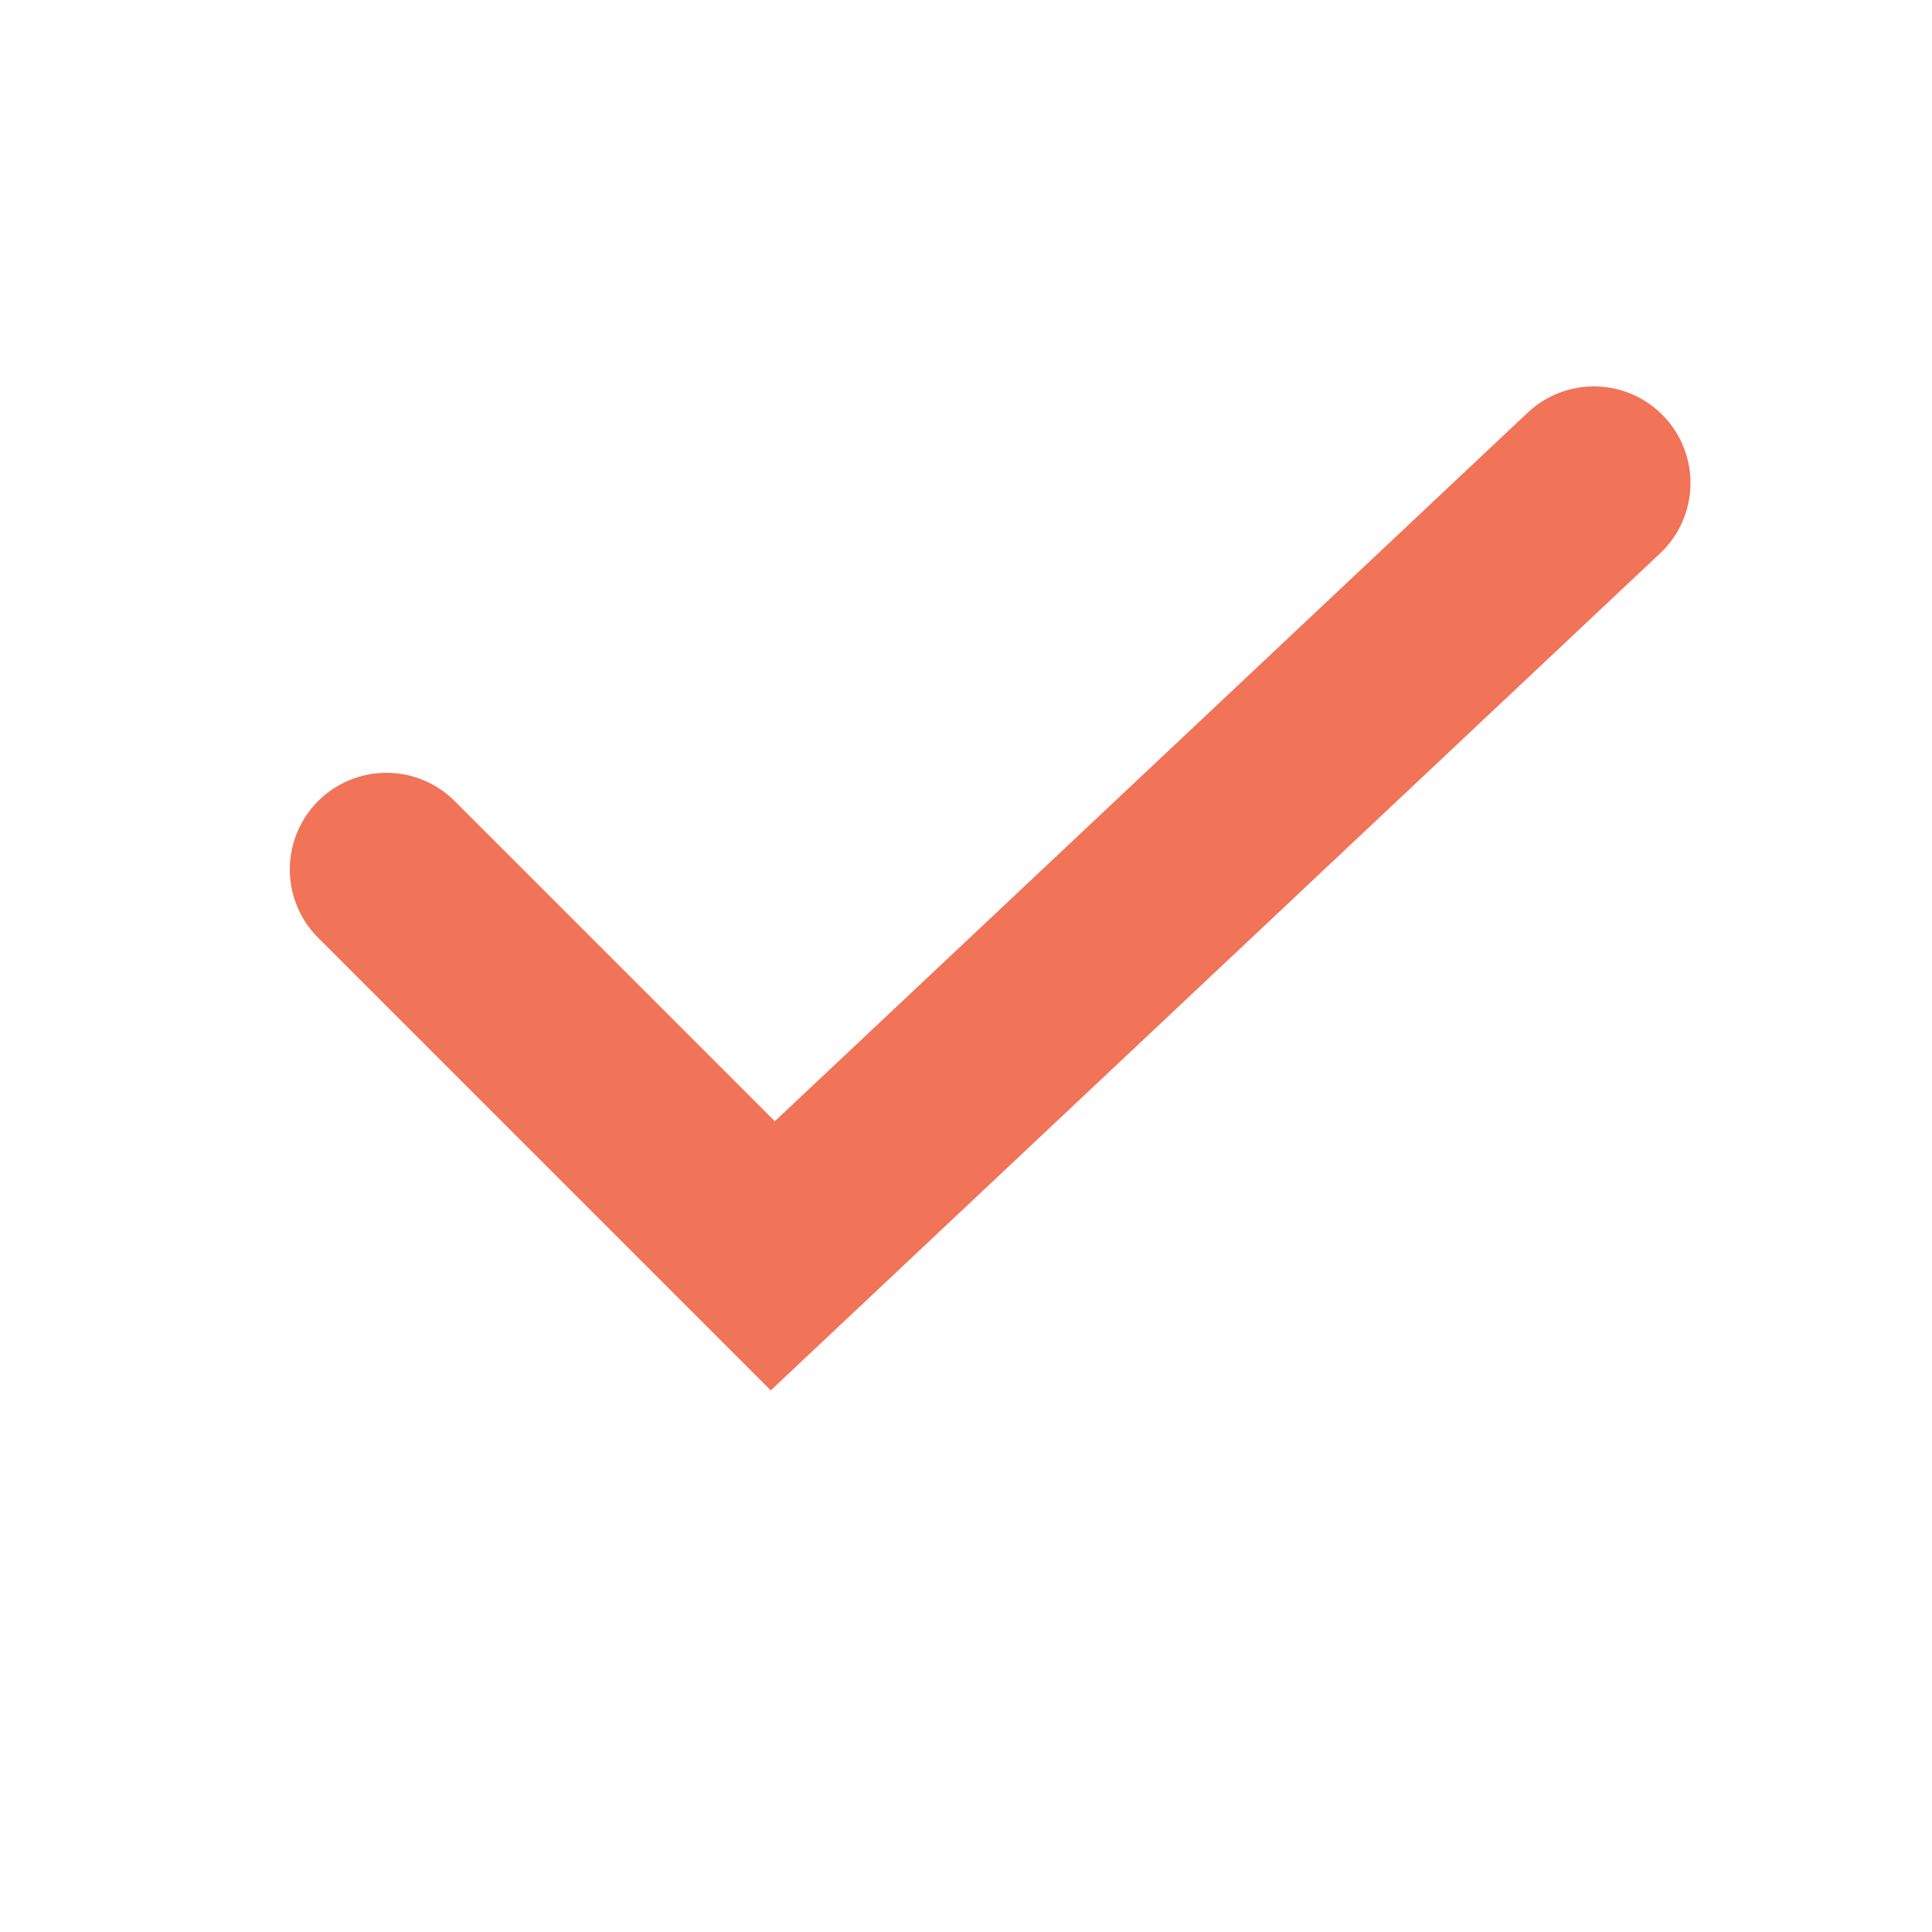 <svg version="1.1" xmlns="http://www.w3.org/2000/svg" width="20px" height="20px" viewBox="0 0 20 20">
<path fill="none" stroke="#F17358" stroke-width="2" stroke-linecap="round" d="M4,9l4,4l8.5-8"/>
</svg>
